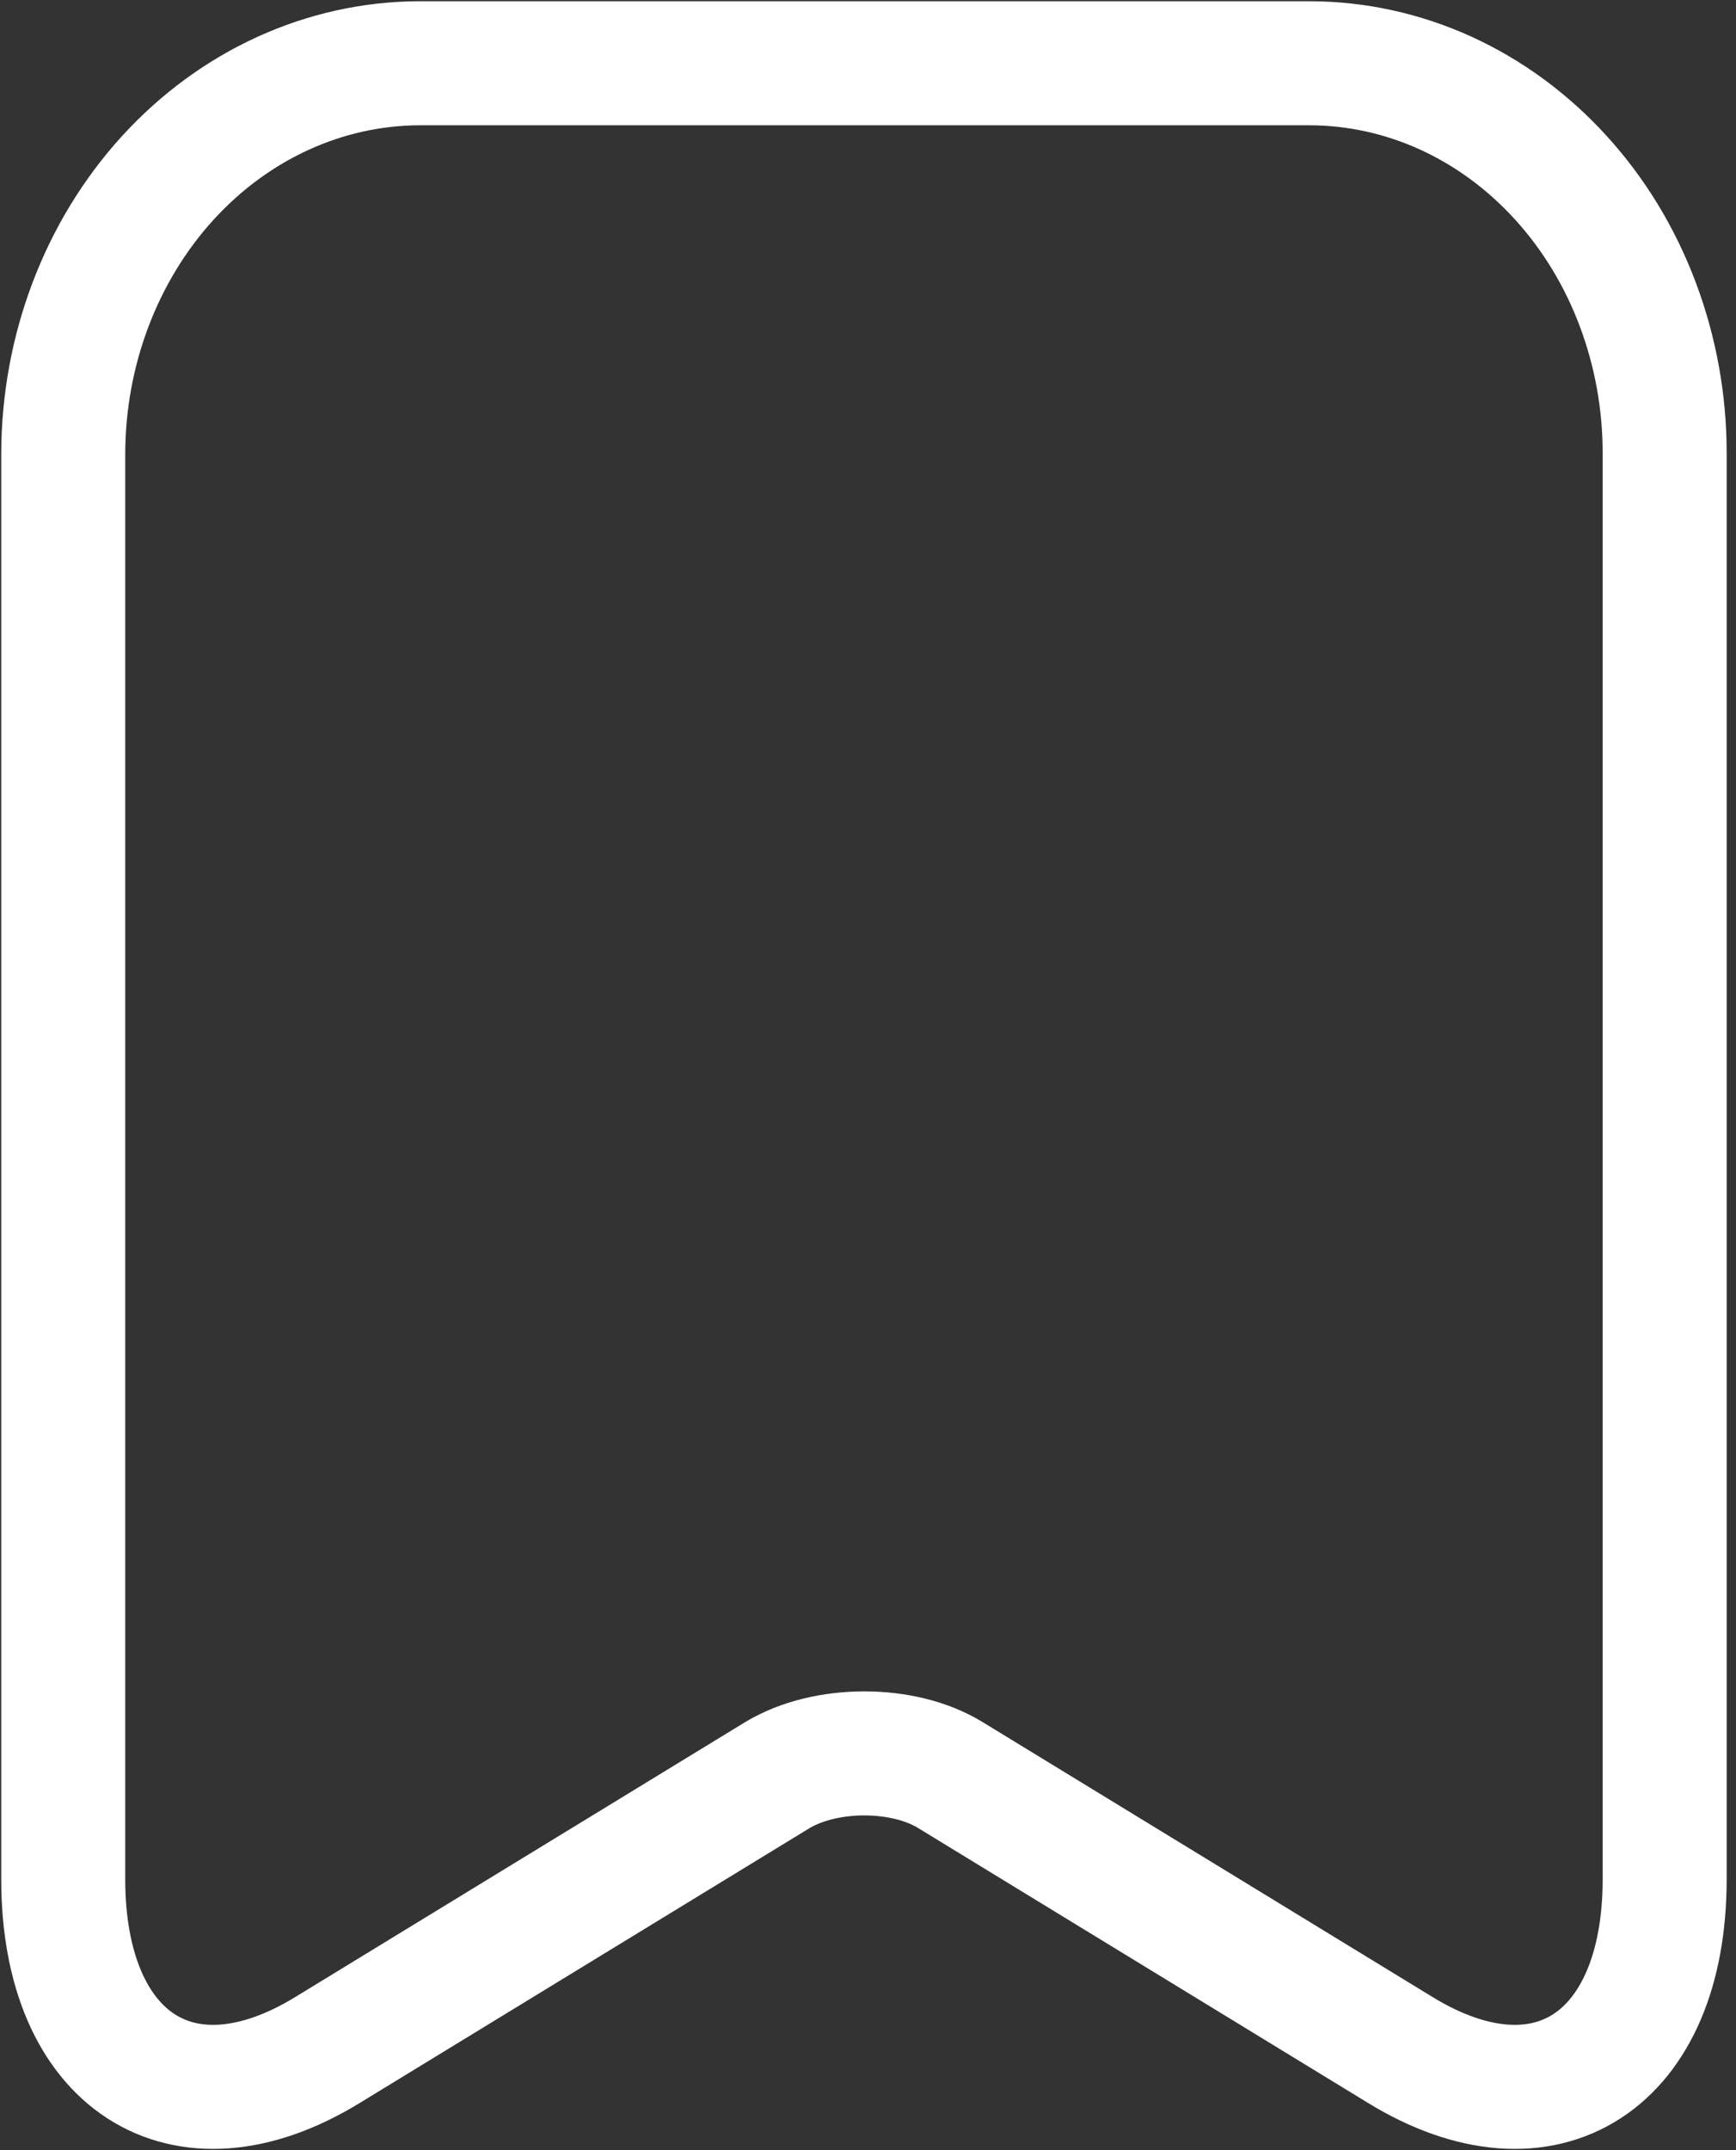 <svg width="21" height="26" viewBox="0 0 21 26" fill="none" xmlns="http://www.w3.org/2000/svg">
<rect x="0" y="0" width="21" height="26" fill="#333333" stroke="none"/>
<path d="M15.844 0.765H5.071C3.93 0.769 2.837 1.267 2.03 2.151C1.223 3.036 0.768 4.234 0.765 5.484V22.724C0.765 24.924 2.205 25.865 3.963 24.788L9.405 21.464C9.987 21.115 10.928 21.115 11.496 21.464L16.938 24.788C18.697 25.865 20.137 24.924 20.137 22.724V5.484C20.138 4.866 20.027 4.253 19.812 3.681C19.597 3.108 19.281 2.588 18.882 2.15C18.484 1.712 18.01 1.364 17.489 1.126C16.968 0.889 16.409 0.766 15.844 0.765Z" stroke="white" stroke-width="1.5" stroke-linecap="round" stroke-linejoin="round"/>
</svg>
